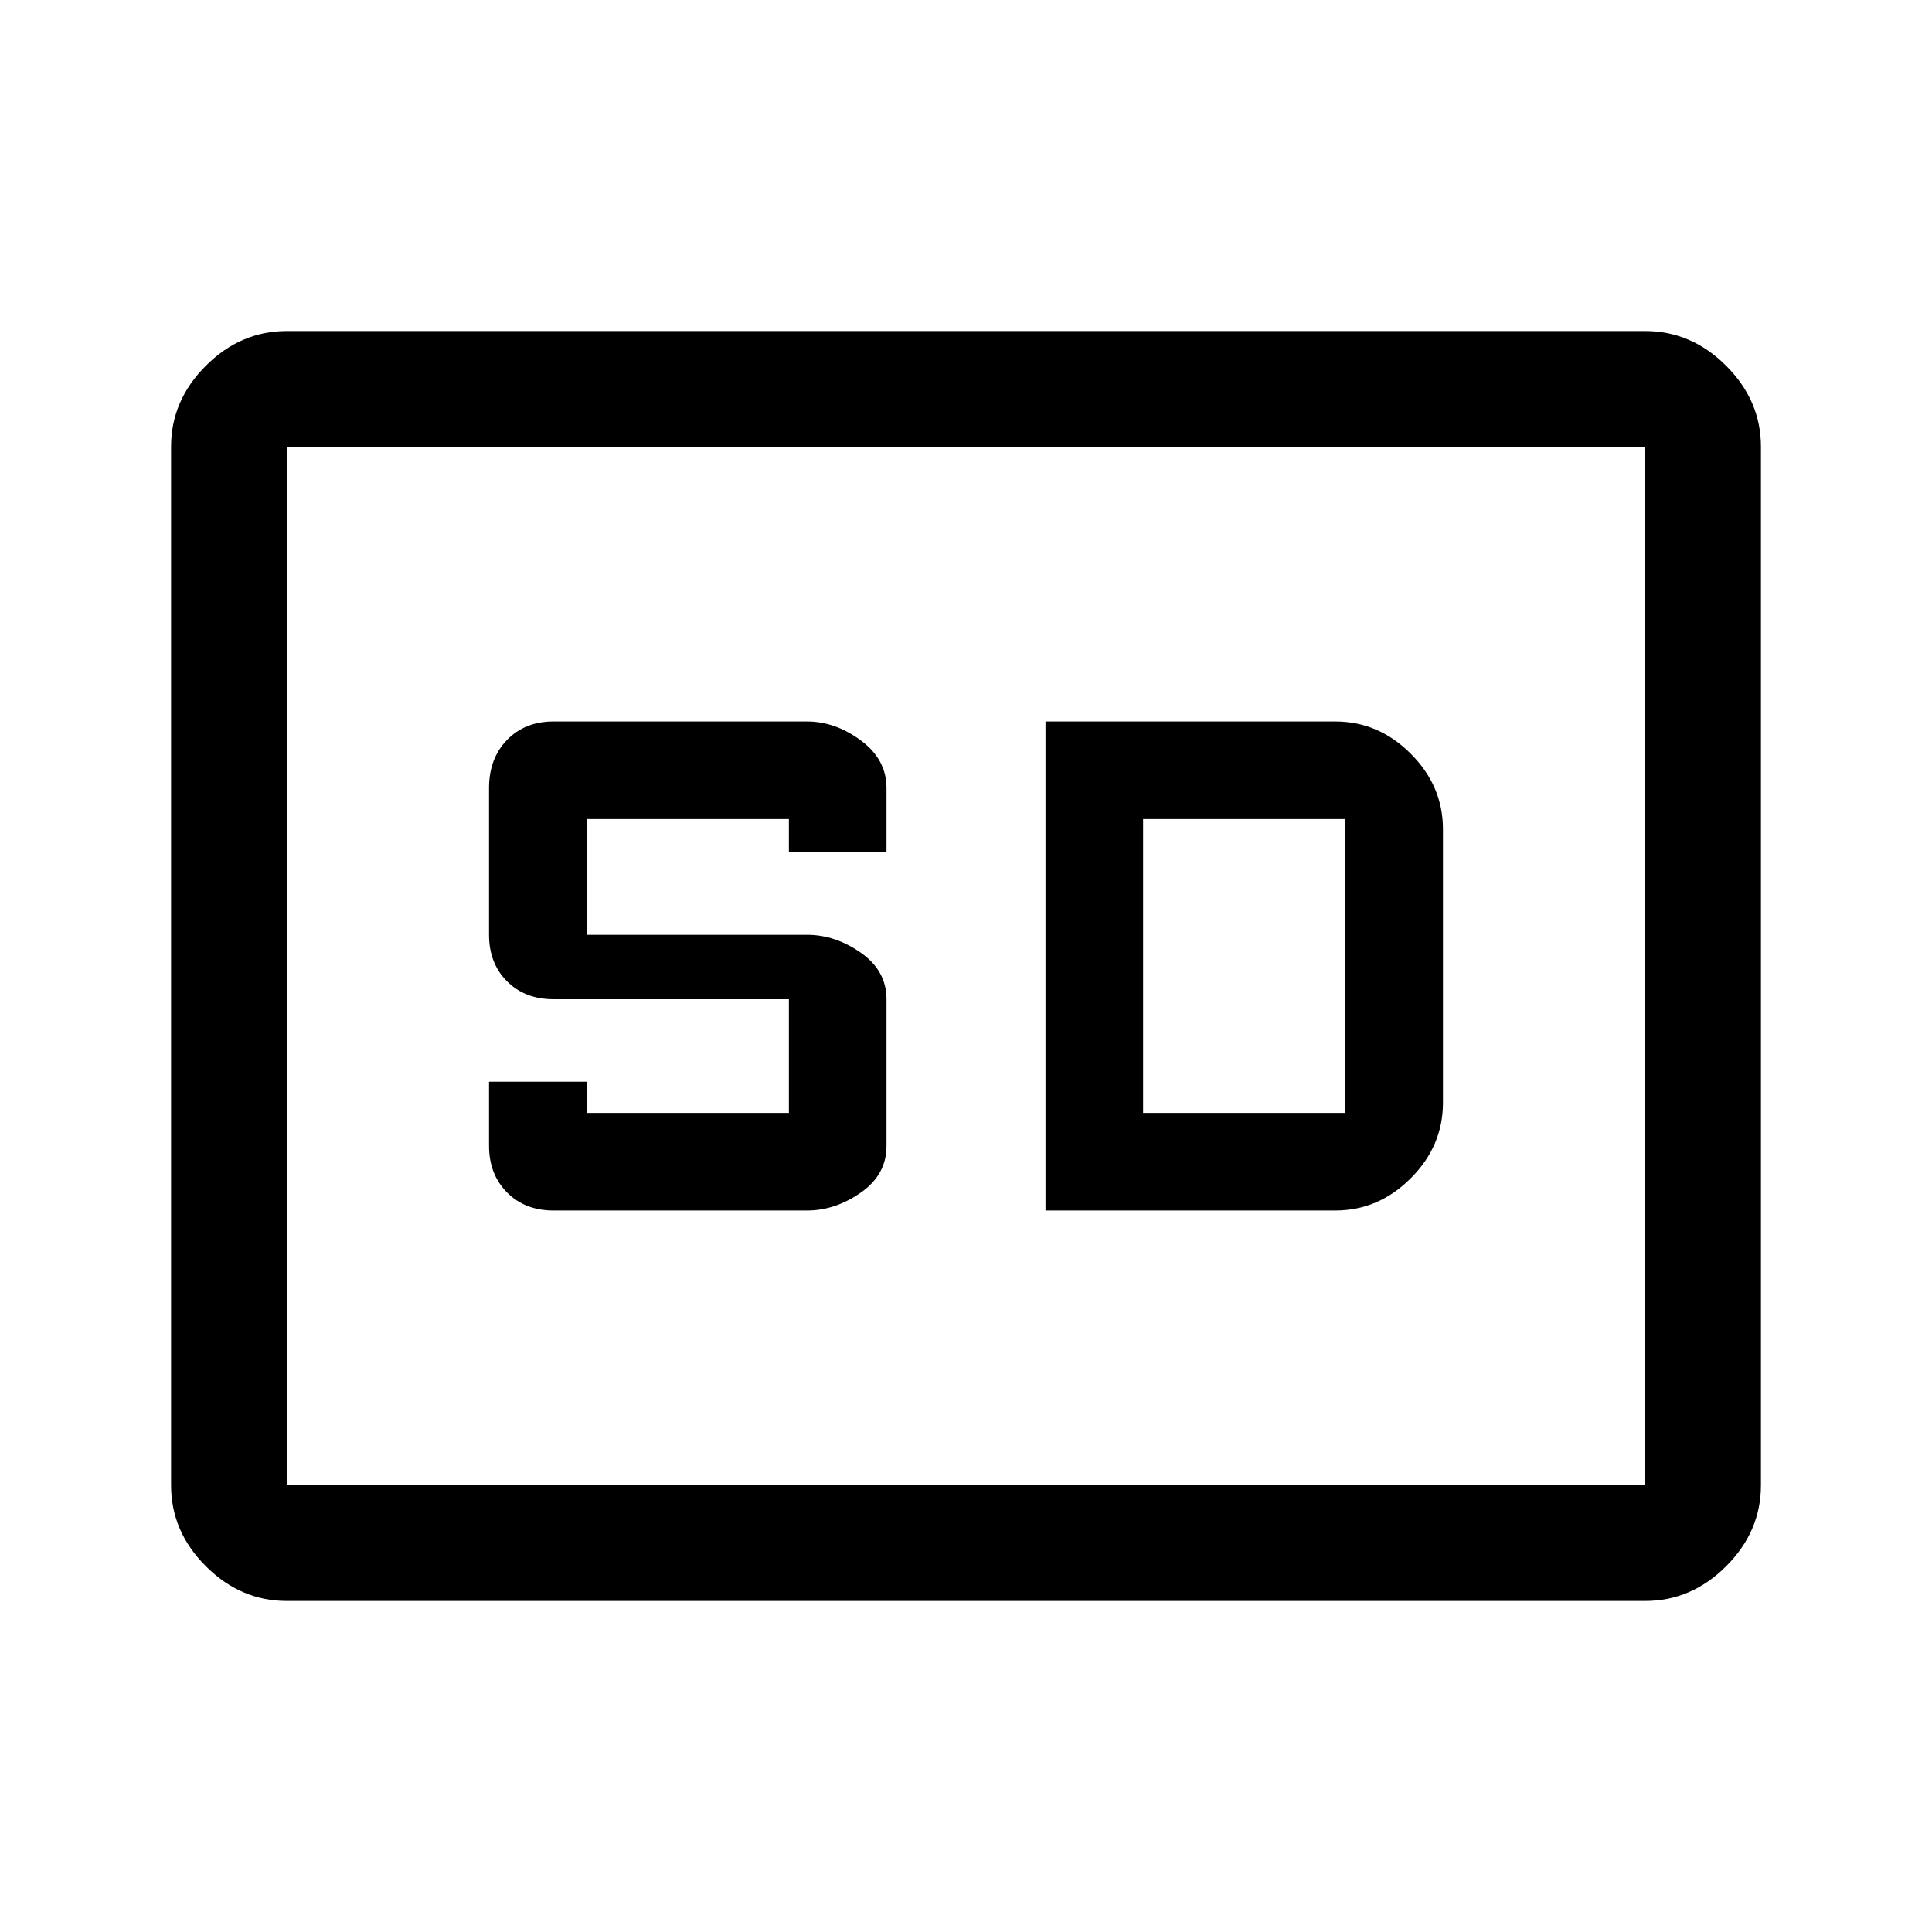 <svg xmlns="http://www.w3.org/2000/svg" height="48" viewBox="0 -960 960 960" width="48"><path d="M142.5-164.5q-22.97 0-40.23-17.27Q85-199.03 85-222v-516q0-22.97 17.27-40.23 17.26-17.27 40.23-17.27h675q22.97 0 40.23 17.27Q875-760.97 875-738v516q0 22.97-17.27 40.23-17.26 17.27-40.23 17.27h-675Zm0-57.5h675v-516h-675v516ZM275-358.5h126q14 0 26.75-8.91 12.75-8.92 12.75-23.09v-73q0-14.17-12.75-23.09Q415-495.5 401-495.5H291.5V-553H392v16.5h48.5v-31.98q0-14.17-12.75-23.6Q415-601.5 401-601.5H275q-14.17 0-23.09 9.2-8.91 9.2-8.91 23.8v73q0 14.17 8.91 23.09 8.92 8.91 23.09 8.91h117v56.5H291.5v-15.5H243v31.88q0 14.12 8.91 23.12 8.92 9 23.09 9Zm244.5 0h144q21.49 0 37.49-16.01Q717-390.51 717-412v-136q0-21.49-16.01-37.49-16-16.01-37.49-16.01h-144v243ZM568-407v-146h100.5v146H568ZM142.5-222v-516 516Z"/></svg>